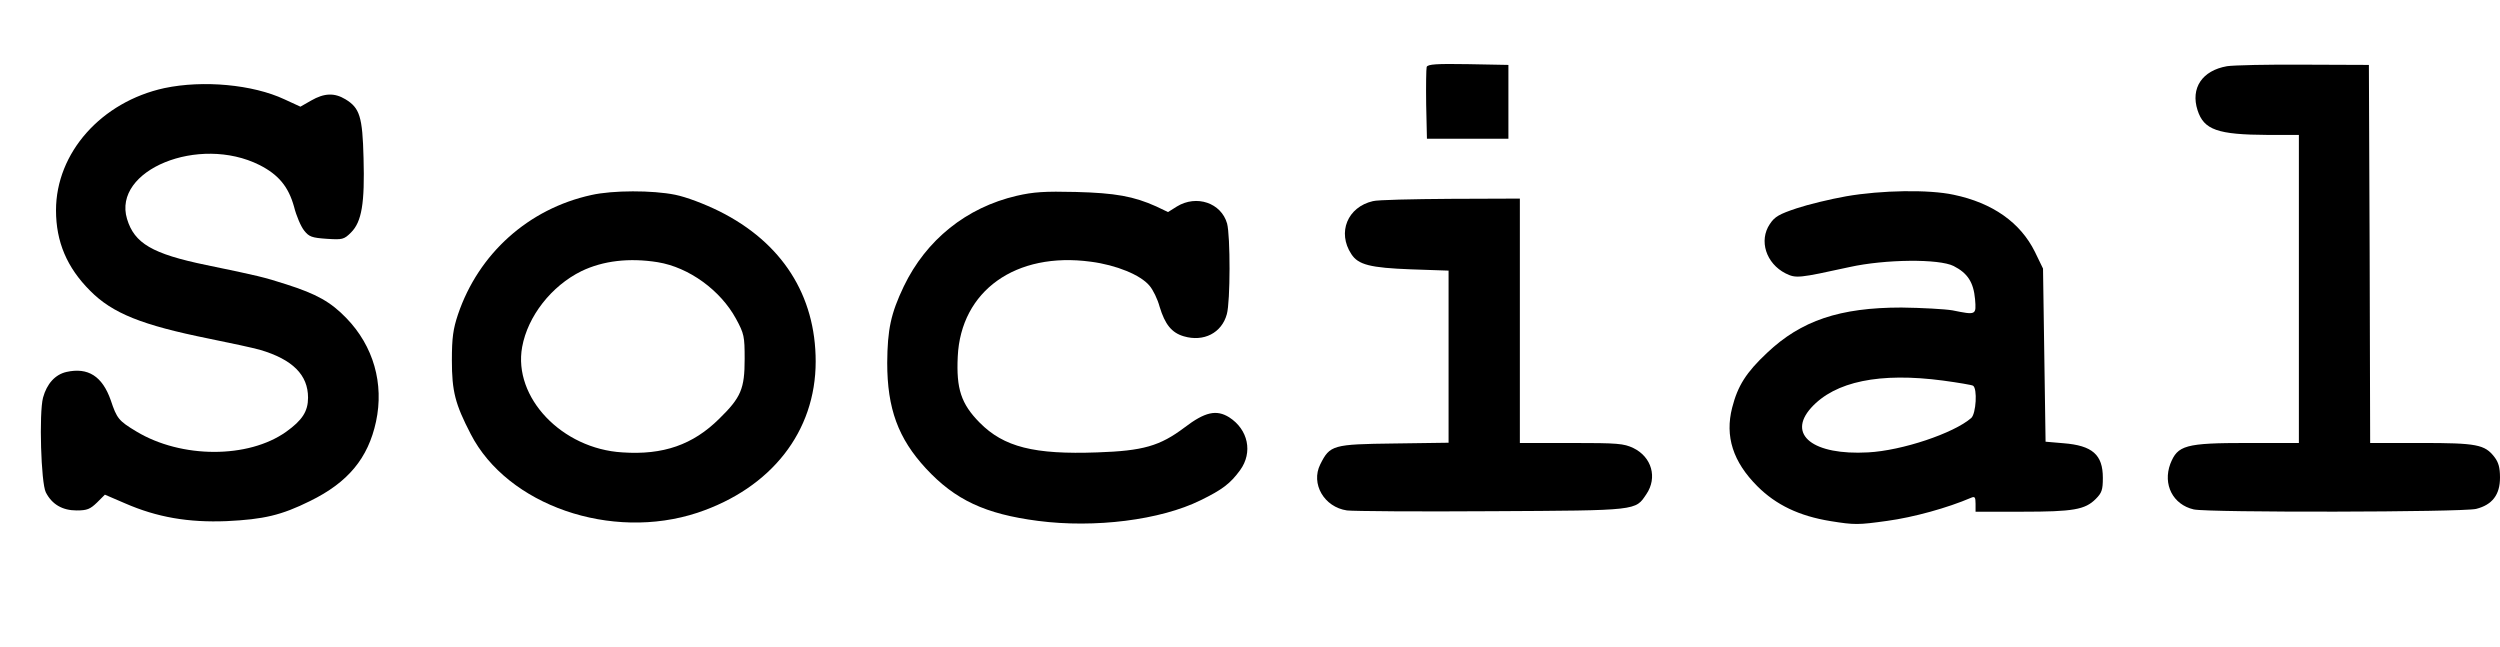 <?xml version="1.0" standalone="no"?>
<!DOCTYPE svg PUBLIC "-//W3C//DTD SVG 20010904//EN"
 "http://www.w3.org/TR/2001/REC-SVG-20010904/DTD/svg10.dtd">
<svg version="1.0" xmlns="http://www.w3.org/2000/svg"
 width="982pt" height="254pt" viewBox="0 0 982 254"
 preserveAspectRatio="xMidYMid meet">

<g transform="translate(0,254) scale(0.1,-0.1)"
fill="#000000" stroke="none">
<path d="M5604 2277 c-2 -7 -3 -74 -2 -148 l3 -134 160 0 160 0 0 145 0 145
-158 3 c-123 2 -159 0 -163 -11z"/>
<path d="M8748 2280 c-98 -17 -144 -86 -116 -173 25 -77 78 -96 276 -97 l122
0 0 -605 0 -605 -202 0 c-245 0 -274 -9 -303 -82 -30 -81 10 -160 92 -179 58
-13 1054 -11 1109 2 64 16 94 56 94 123 0 40 -6 60 -22 81 -38 49 -69 55 -288
55 l-200 0 -2 743 -3 742 -255 1 c-140 1 -276 -2 -302 -6z"/>
<path d="M646 2194 c-248 -54 -426 -254 -426 -480 0 -124 43 -225 134 -316 88
-89 204 -135 466 -188 85 -17 176 -37 201 -44 129 -38 189 -99 189 -188 0 -54
-23 -89 -86 -134 -149 -106 -412 -105 -588 1 -70 42 -77 51 -101 123 -33 94
-89 130 -174 111 -44 -10 -77 -46 -92 -101 -16 -61 -8 -335 11 -372 24 -47 65
-71 121 -71 41 0 53 5 80 31 l31 31 79 -34 c126 -55 249 -76 399 -70 146 7
215 23 328 79 149 73 228 168 259 312 32 149 -10 297 -117 407 -61 63 -116 94
-235 132 -87 28 -111 34 -315 76 -212 44 -282 85 -311 181 -58 192 282 331
520 212 75 -38 114 -85 136 -164 9 -36 27 -78 40 -94 19 -24 30 -28 88 -32 62
-4 68 -3 96 25 42 42 54 115 49 292 -4 163 -15 197 -71 231 -43 26 -83 25
-135 -5 l-42 -24 -63 29 c-124 58 -319 76 -471 44z"/>
<path d="M2323 1774 c-247 -54 -443 -230 -524 -469 -19 -57 -24 -91 -24 -180
0 -123 13 -172 74 -290 144 -280 552 -421 891 -309 290 97 464 319 464 594 0
260 -132 467 -378 590 -61 30 -130 56 -174 65 -89 18 -245 18 -329 -1z m261
-264 c122 -20 246 -110 307 -222 32 -59 34 -69 34 -158 0 -117 -14 -151 -100
-235 -103 -102 -220 -143 -380 -132 -238 14 -430 216 -394 414 22 121 115 240
233 298 85 41 188 53 300 35z"/>
<path d="M3994 1771 c-198 -46 -356 -173 -444 -356 -51 -107 -64 -169 -65
-300 0 -180 43 -297 152 -415 115 -124 233 -179 440 -206 223 -29 481 3 639
81 86 42 117 66 155 118 51 70 32 160 -43 208 -50 31 -95 21 -175 -40 -97 -73
-163 -92 -343 -98 -248 -9 -367 21 -462 117 -73 74 -92 133 -86 259 12 259
228 413 523 373 100 -13 195 -52 230 -94 14 -16 32 -53 40 -83 21 -69 47 -102
95 -116 78 -23 149 13 169 87 14 50 14 307 1 356 -23 81 -120 114 -197 67
l-35 -22 -46 22 c-89 40 -161 53 -317 57 -121 3 -166 0 -231 -15z"/>
<path d="M7252 1769 c-62 -11 -149 -32 -194 -47 -69 -23 -87 -33 -106 -62 -44
-65 -15 -155 62 -194 41 -20 50 -19 251 25 140 31 352 33 409 4 55 -28 78 -64
84 -130 5 -63 5 -63 -89 -44 -30 5 -120 10 -200 11 -242 0 -394 -51 -528 -178
-82 -77 -115 -129 -137 -215 -29 -113 3 -213 99 -309 73 -73 164 -117 288
-137 93 -15 108 -15 222 1 103 14 237 51 330 91 14 6 17 2 17 -24 l0 -31 183
0 c201 0 247 8 289 50 24 24 28 36 28 83 0 91 -41 127 -155 136 l-70 6 -5 340
-5 340 -32 66 c-57 115 -166 192 -319 224 -97 21 -284 18 -422 -6z m381 -724
c59 -8 112 -17 117 -20 18 -11 12 -110 -7 -127 -69 -60 -272 -128 -405 -135
-216 -12 -319 69 -224 175 94 104 270 140 519 107z"/>
<path d="M5393 1750 c-100 -23 -141 -123 -85 -208 27 -42 74 -54 235 -60 l147
-5 0 -338 0 -338 -214 -3 c-241 -3 -252 -6 -290 -82 -38 -76 15 -168 105 -181
24 -3 280 -5 569 -3 579 3 563 2 607 67 44 65 21 146 -51 181 -38 18 -61 20
-244 20 l-202 0 0 480 0 480 -272 -1 c-150 -1 -288 -4 -305 -9z"/>
</g>
</svg>
